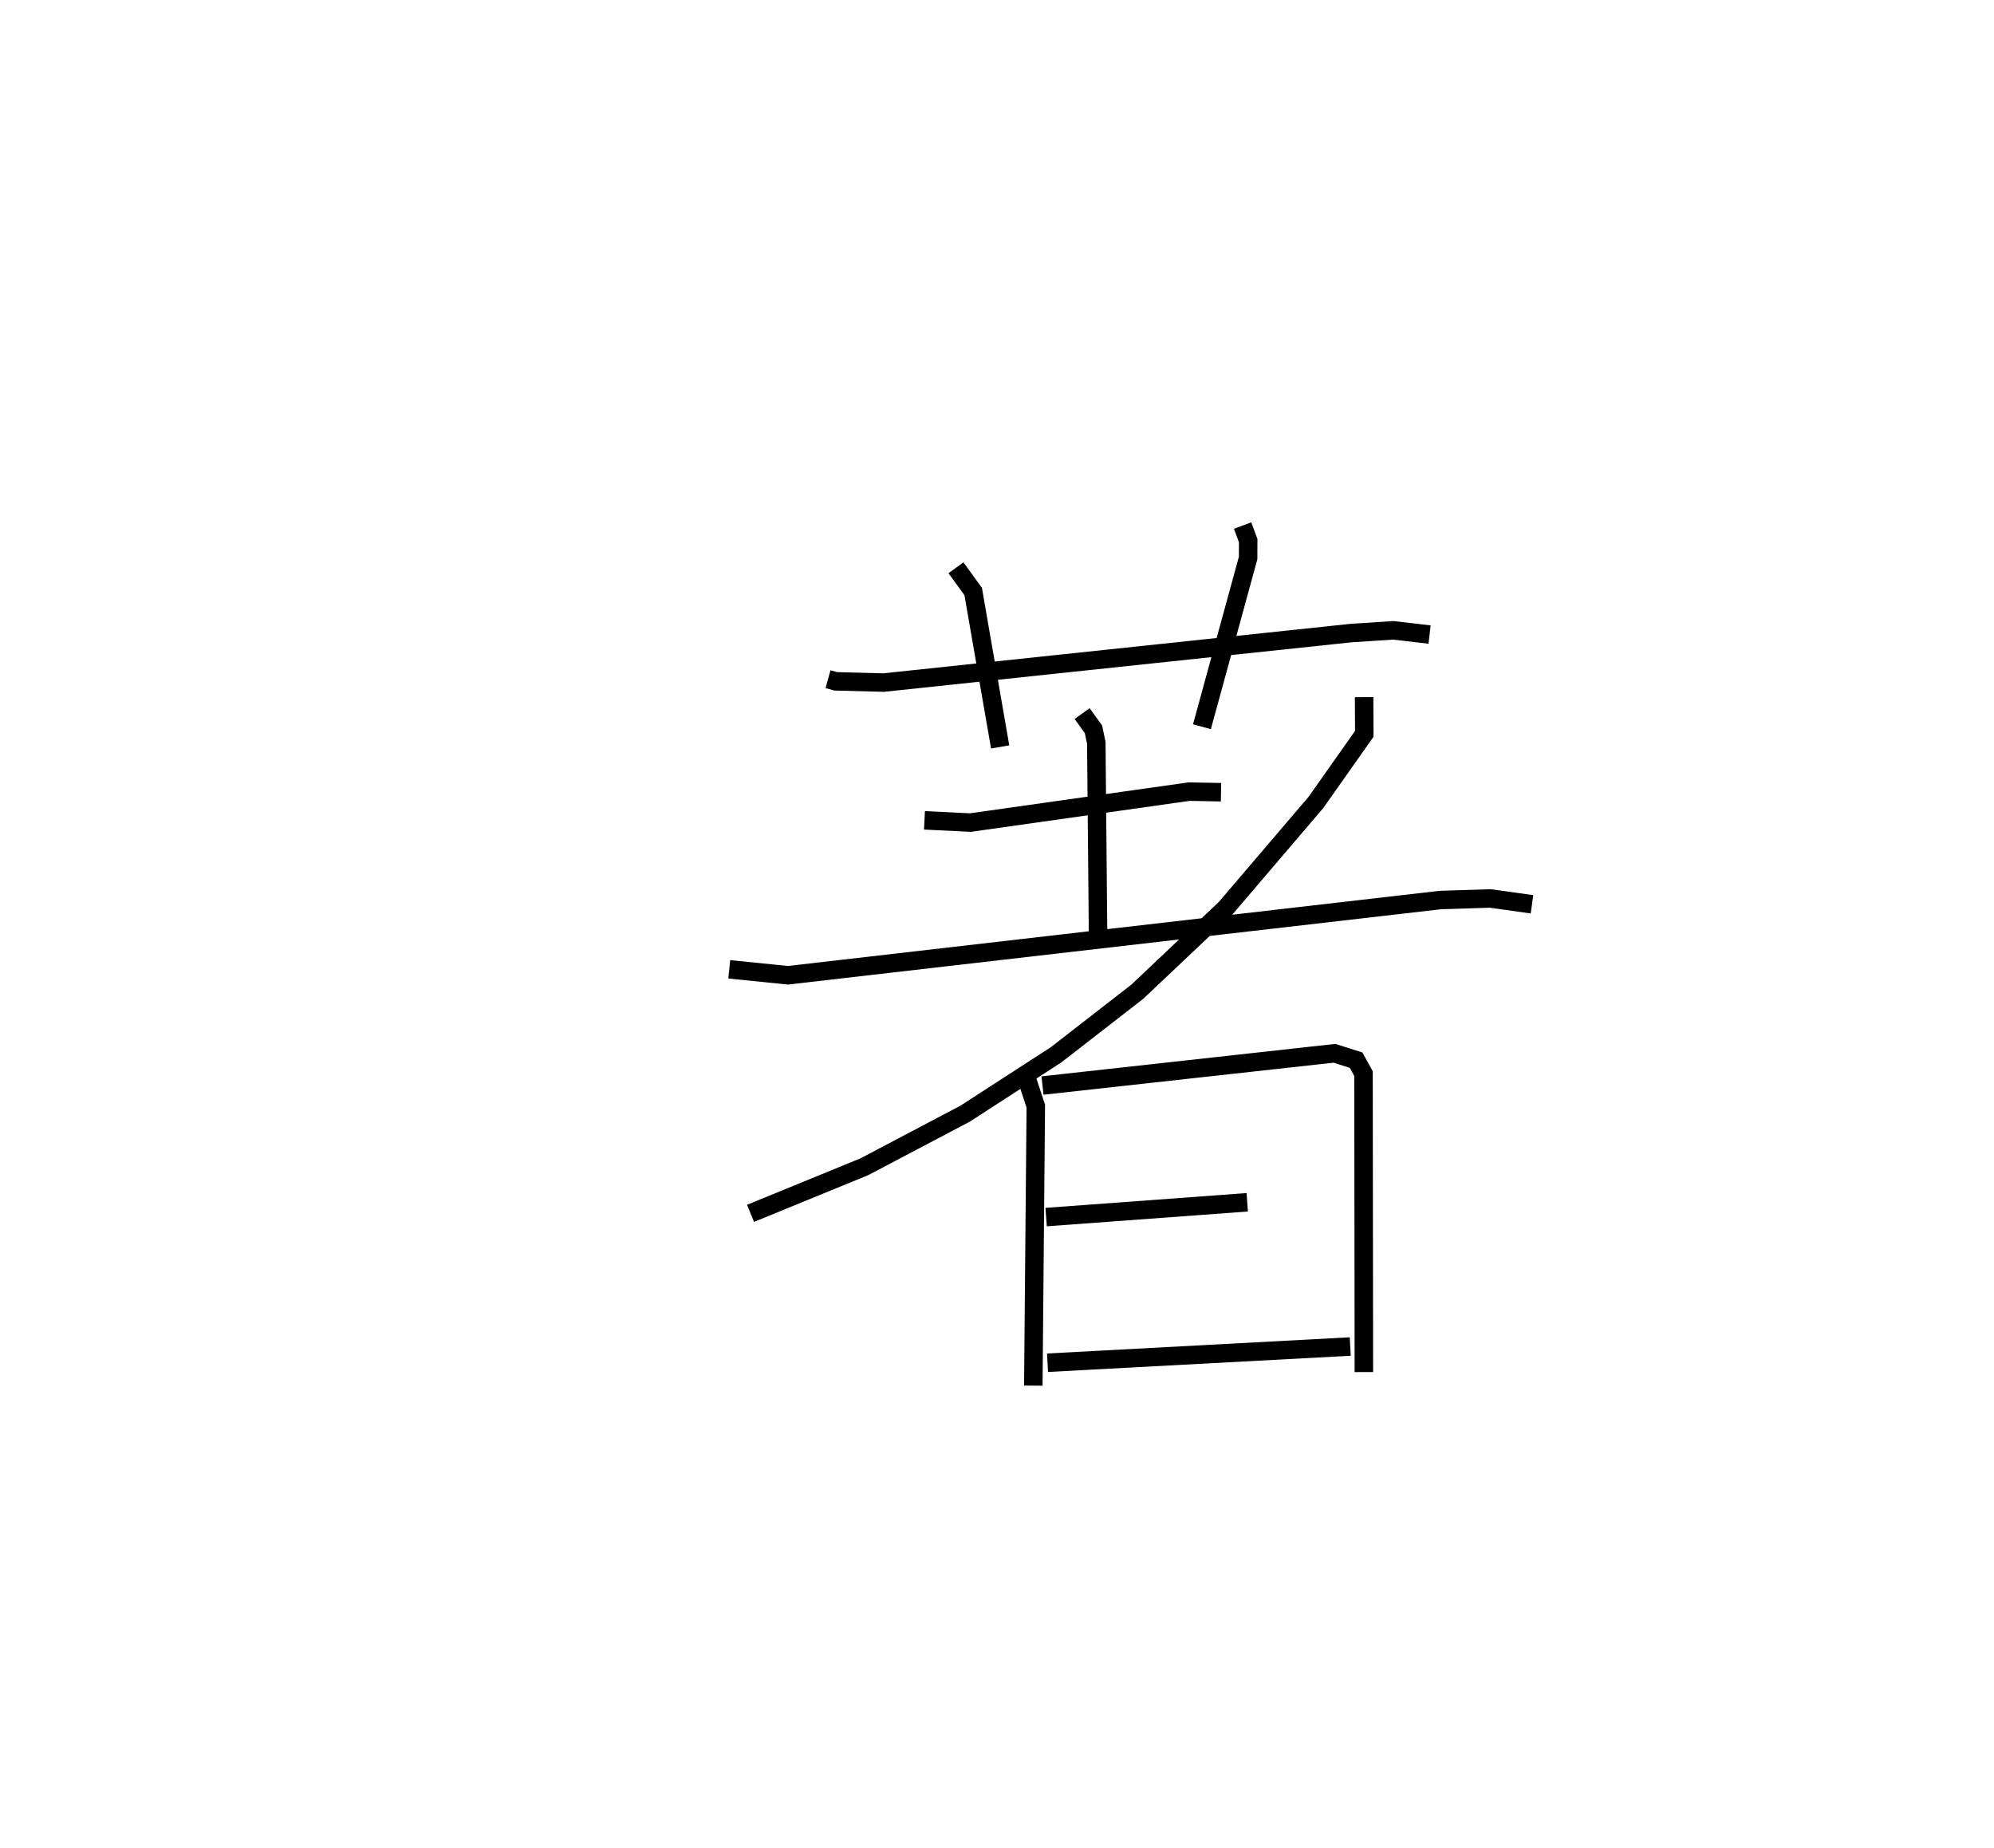 <?xml version="1.0" encoding="utf-8" ?>
<svg baseProfile="full" height="99.98" version="1.1" width="107.898" xmlns="http://www.w3.org/2000/svg" xmlns:ev="http://www.w3.org/2001/xml-events" xmlns:xlink="http://www.w3.org/1999/xlink"><defs /><rect fill="white" height="99.98" width="107.898" x="0" y="0" /><path d="M25,25 m0.0,0.0 m19.805,11.754 l0.417,0.114 2.595,0.068 l25.311,-2.681 2.262,-0.146 l1.967,0.228 m-25.629,-3.613 l0.933,1.284 1.459,8.41 m13.119,-11.978 l0.302,0.811 -0.003,0.943 l-2.499,9.131 m-15.014,5.066 l2.486,0.121 11.832,-1.675 l1.728,0.032 m-7.516,-4.255 l0.615,0.851 0.152,0.732 l0.096,10.381 m-19.957,1.874 l3.174,0.323 35.297,-4.071 l2.708,-0.086 2.258,0.316 m-9.085,-11.209 l0.011,1.985 -2.617,3.711 l-4.89,5.729 -4.784,4.521 l-4.398,3.415 -4.911,3.177 l-5.45,2.872 -6.162,2.523 m14.971,-7.214 l0.466,1.414 -0.135,15.123 m0.497,-16.239 l15.799,-1.745 1.169,0.372 l0.403,0.729 0.019,16.149 m-17.193,-8.387 l10.882,-0.801 m-10.806,8.682 l16.38,-0.877 " fill="none" stroke="black" stroke-width="1" /></svg>